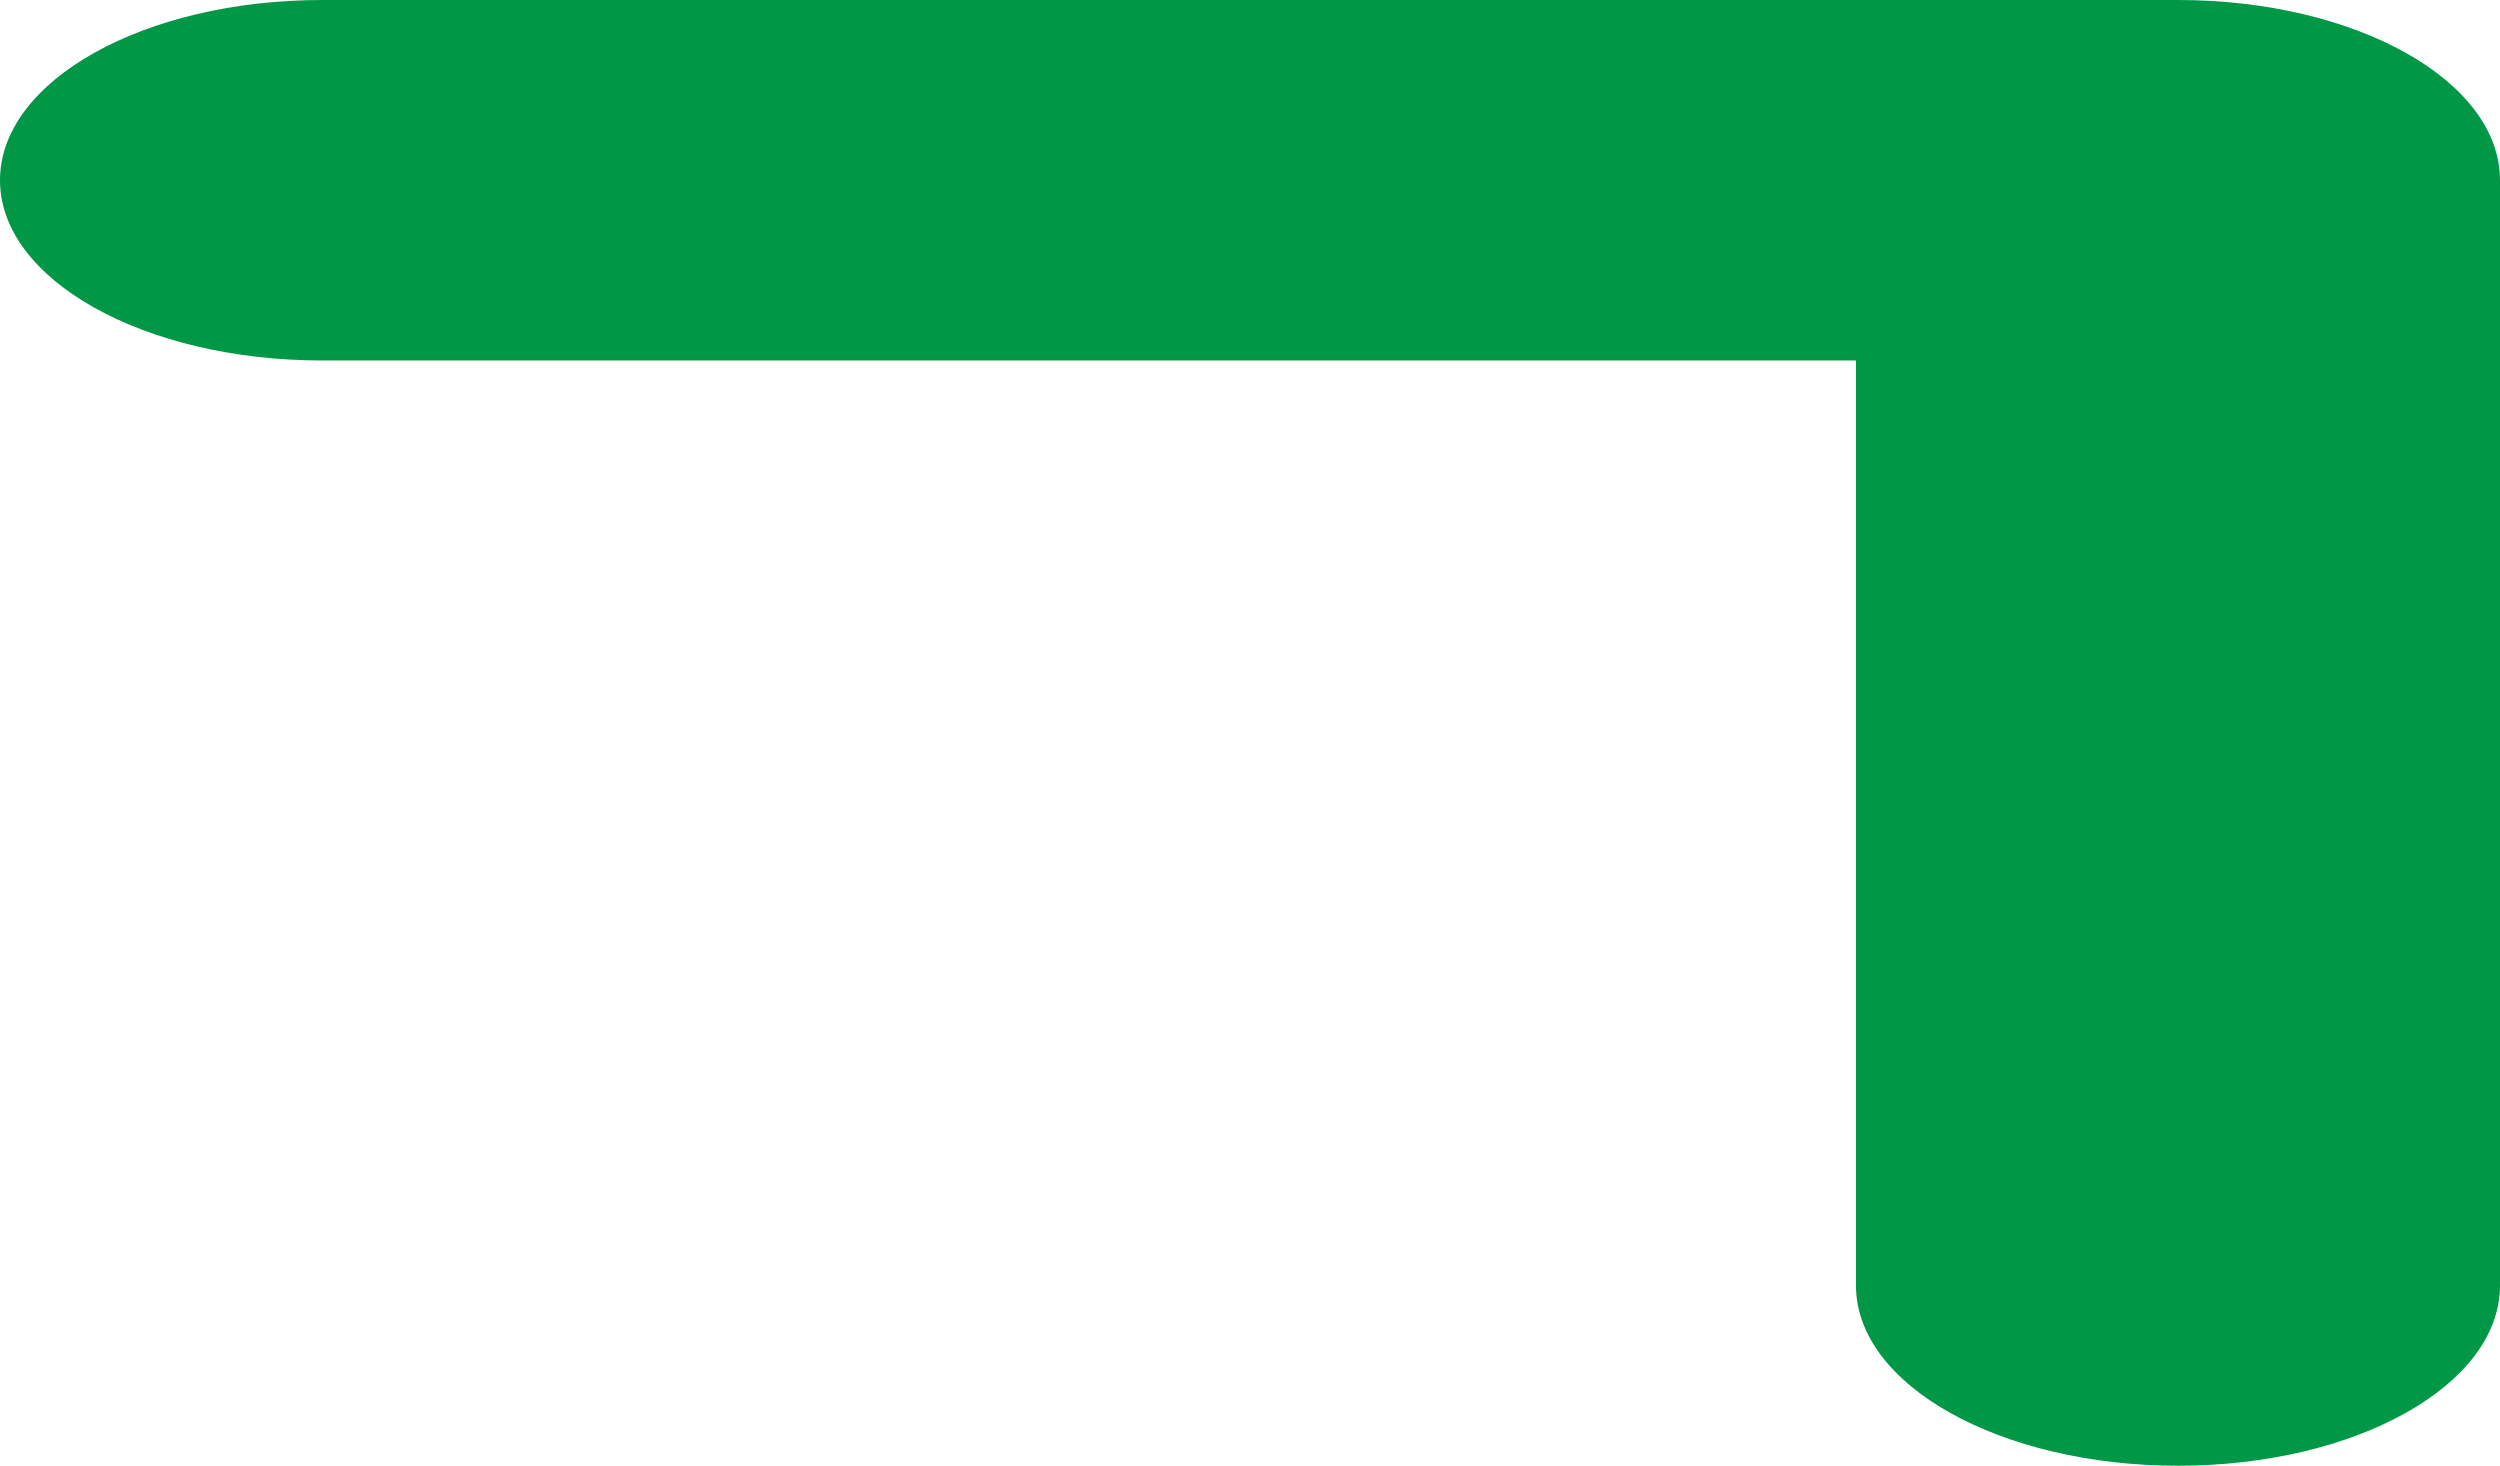 <?xml version="1.0" encoding="UTF-8"?>
<!DOCTYPE svg PUBLIC "-//W3C//DTD SVG 1.1//EN" "http://www.w3.org/Graphics/SVG/1.1/DTD/svg11.dtd">
<!-- Creator: CorelDRAW 2020 (64-Bit) -->
<svg xmlns="http://www.w3.org/2000/svg" xml:space="preserve" width="788px" height="462px" version="1.1" style="shape-rendering:geometricPrecision; text-rendering:geometricPrecision; image-rendering:optimizeQuality; fill-rule:evenodd; clip-rule:evenodd"
viewBox="0 0 788 462"
 xmlns:xlink="http://www.w3.org/1999/xlink"
 xmlns:xodm="http://www.corel.com/coreldraw/odm/2003">
 <defs>
  <style type="text/css">
   <![CDATA[
    .fil0 {fill:#009846;fill-rule:nonzero}
   ]]>
  </style>
 </defs>
 <g id="Layer_x0020_1">
  <path class="fil0" d="M101.499 113.627c-56.056,0 -101.499,-25.437 -101.499,-56.814 0,-31.376 45.443,-56.813 101.499,-56.813l585.002 0c56.057,0 101.499,25.437 101.499,56.813l0 348.374c0,31.377 -45.442,56.813 -101.499,56.813 -56.056,0 -101.499,-25.436 -101.499,-56.813l0 -291.56 -483.503 0z"/>
 </g>
</svg>
